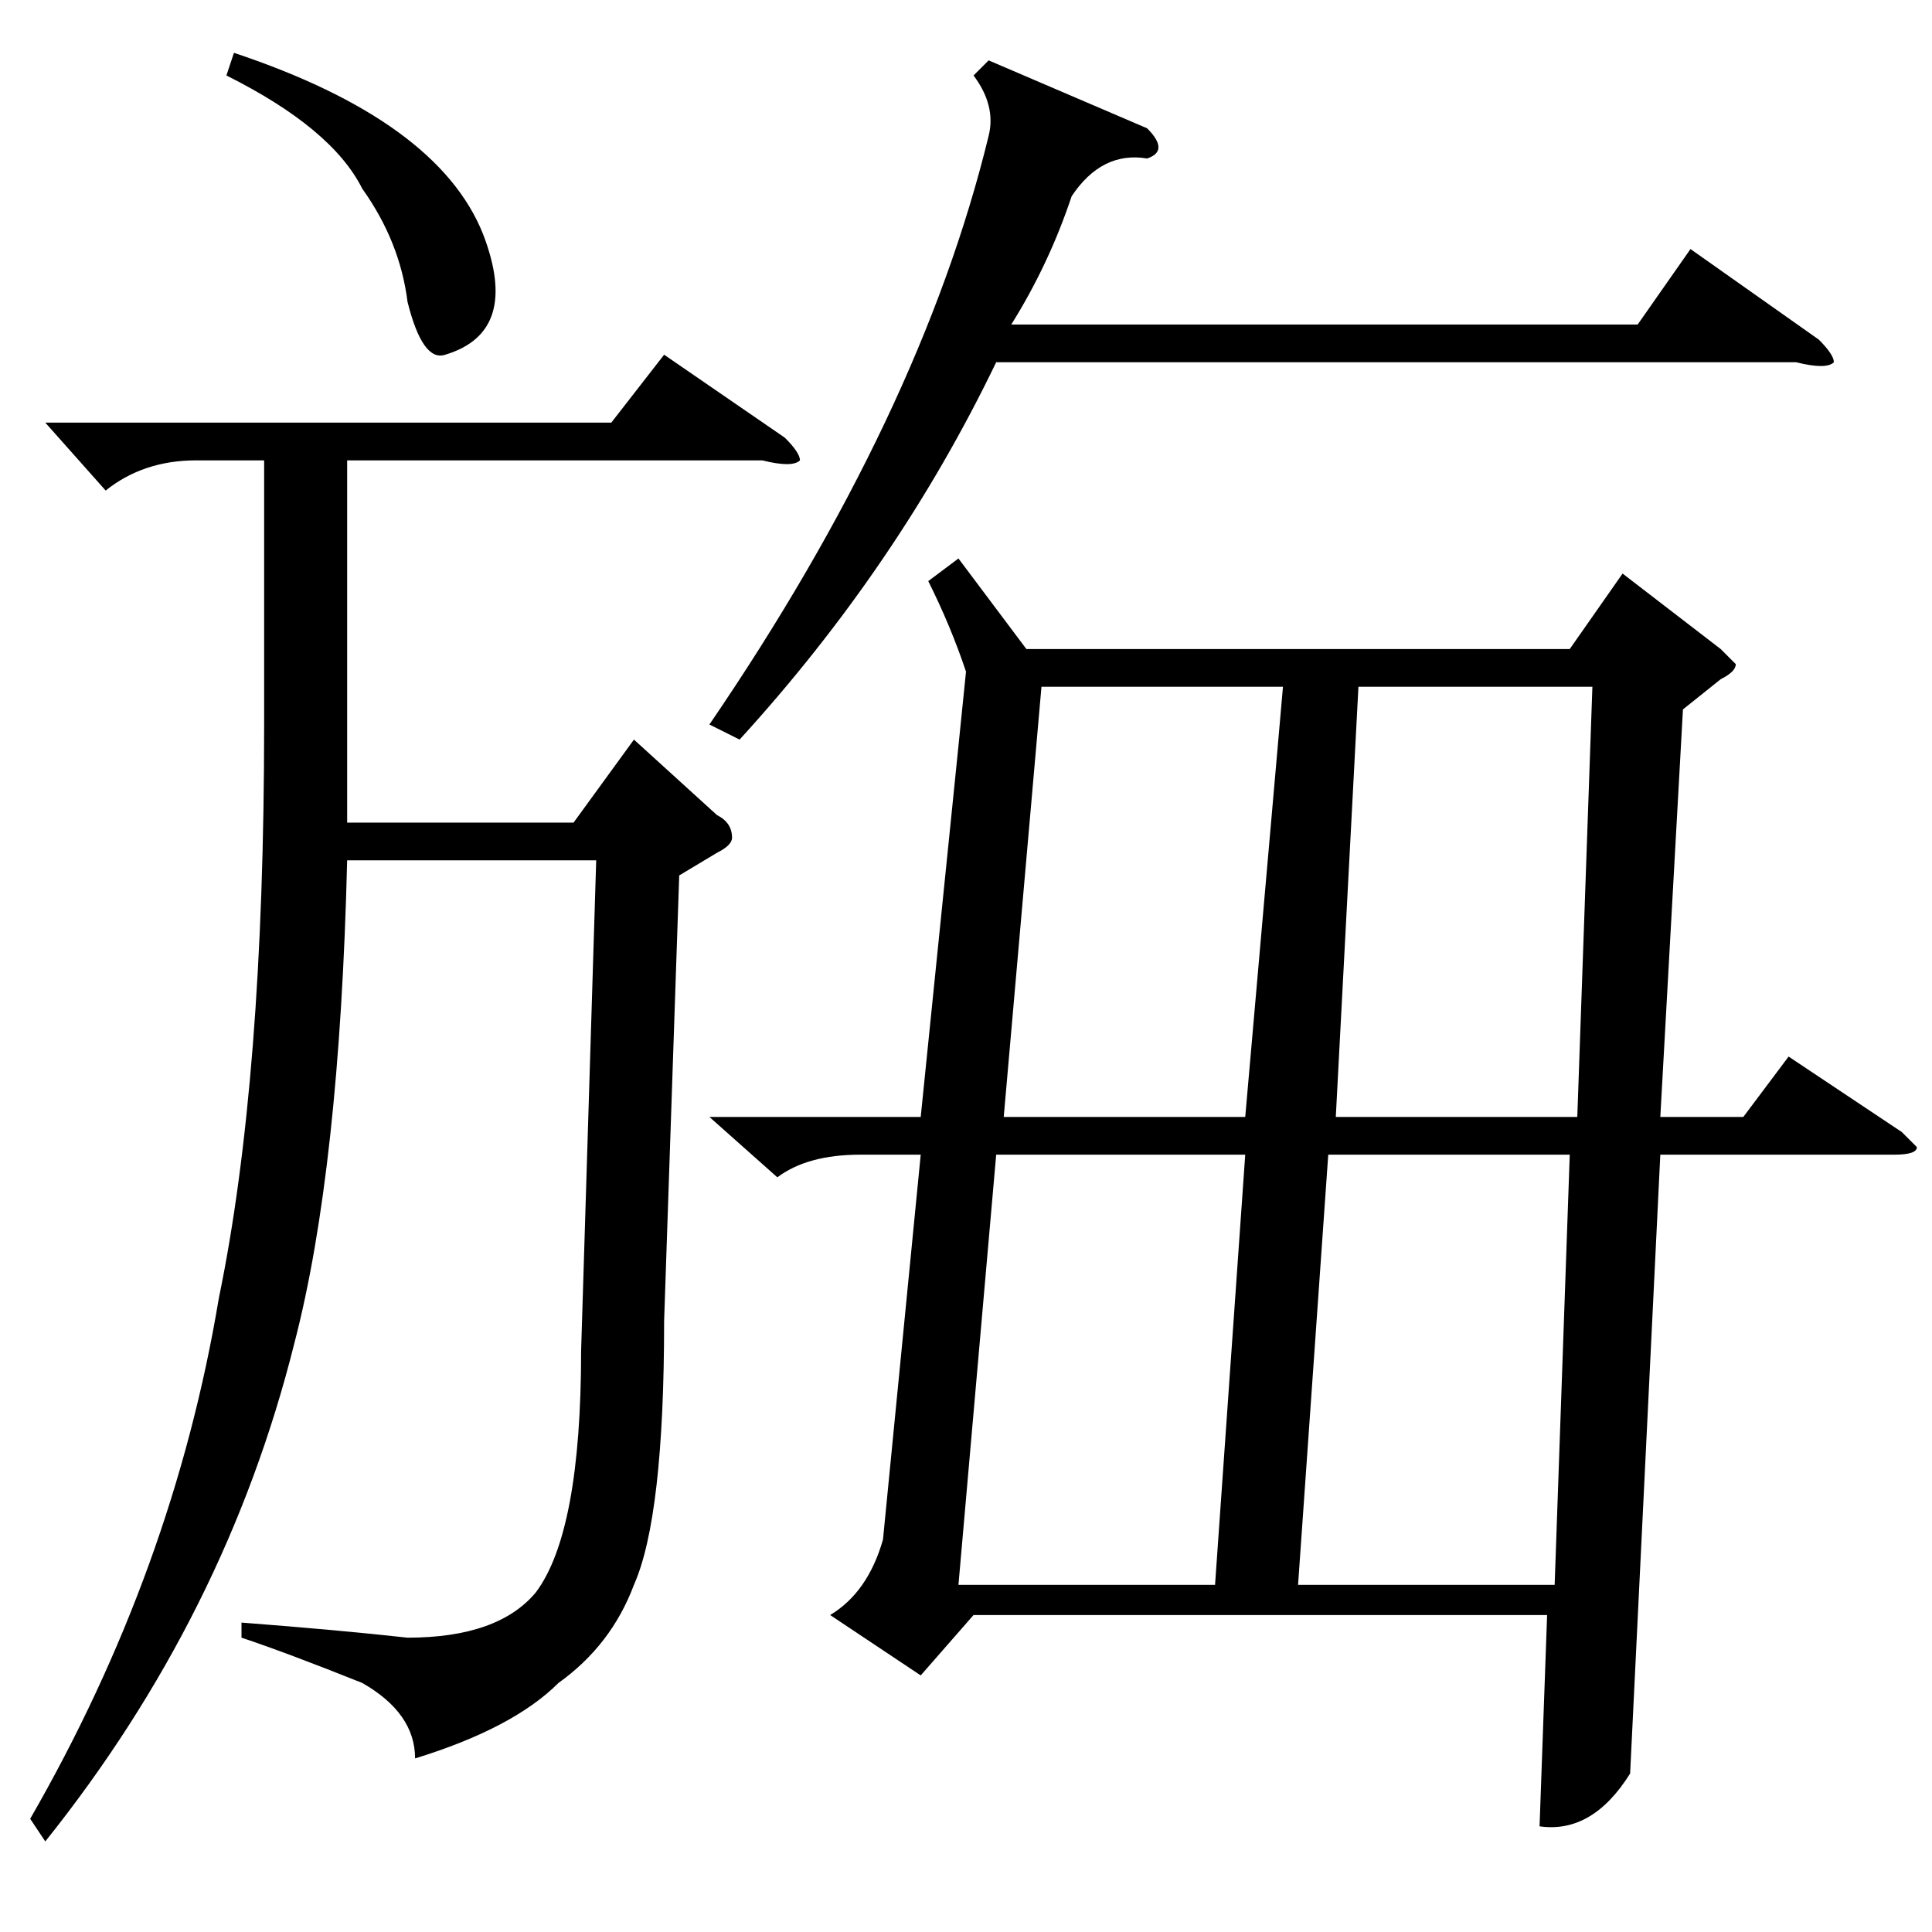 <?xml version="1.0" standalone="no"?>
<!DOCTYPE svg PUBLIC "-//W3C//DTD SVG 1.1//EN" "http://www.w3.org/Graphics/SVG/1.1/DTD/svg11.dtd" >
<svg xmlns="http://www.w3.org/2000/svg" xmlns:xlink="http://www.w3.org/1999/xlink" version="1.1" viewBox="0 -52 256 256">
  <g transform="matrix(1 0 0 -1 0 204)">
   <path fill="currentColor"
d="M223 162l-3 -54h11l6 8l15 -10l2 -2q0 -1 -3 -1h-31l-4 -82q-5 -8 -12 -7l1 28h-76l-7 -8l-12 8q5 3 7 10l5 51h-8q-7 0 -11 -3l-9 8h28l6 59q-2 6 -5 12l4 3l9 -12h72l7 10l13 -10l2 -2q0 -1 -2 -2zM90 140l-2 -59q0 -26 -4 -35q-3 -8 -10 -13q-6 -6 -19 -10q0 6 -7 10
q-10 4 -16 6v2q13 -1 22 -2q12 0 17 6q6 8 6 32l2 65h-33q-1 -41 -7 -64q-9 -36 -33 -66l-2 3q19 33 25 69q6 29 6 76v35h-9q-7 0 -12 -4l-8 9h75l7 9l16 -11q2 -2 2 -3q-1 -1 -5 0h-55v-48h30l8 11l11 -10q2 -1 2 -3q0 -1 -2 -2zM127 46h34l4 57h-33zM176 103l-4 -57h34
l2 57h-32zM170 165h-32l-5 -57h32zM180 165l-3 -57h32l2 57h-31zM131 248l21 -9q3 -3 0 -4q-6 1 -10 -5q-3 -9 -8 -17h83l7 10l17 -12q2 -2 2 -3q-1 -1 -5 0h-106q-13 -27 -34 -50l-4 2q28 41 37 78q1 4 -2 8zM30 246l1 3q27 -9 33 -24q5 -13 -5 -16q-3 -1 -5 7q-1 8 -6 15
q-4 8 -18 15z" />
  </g>

</svg>
